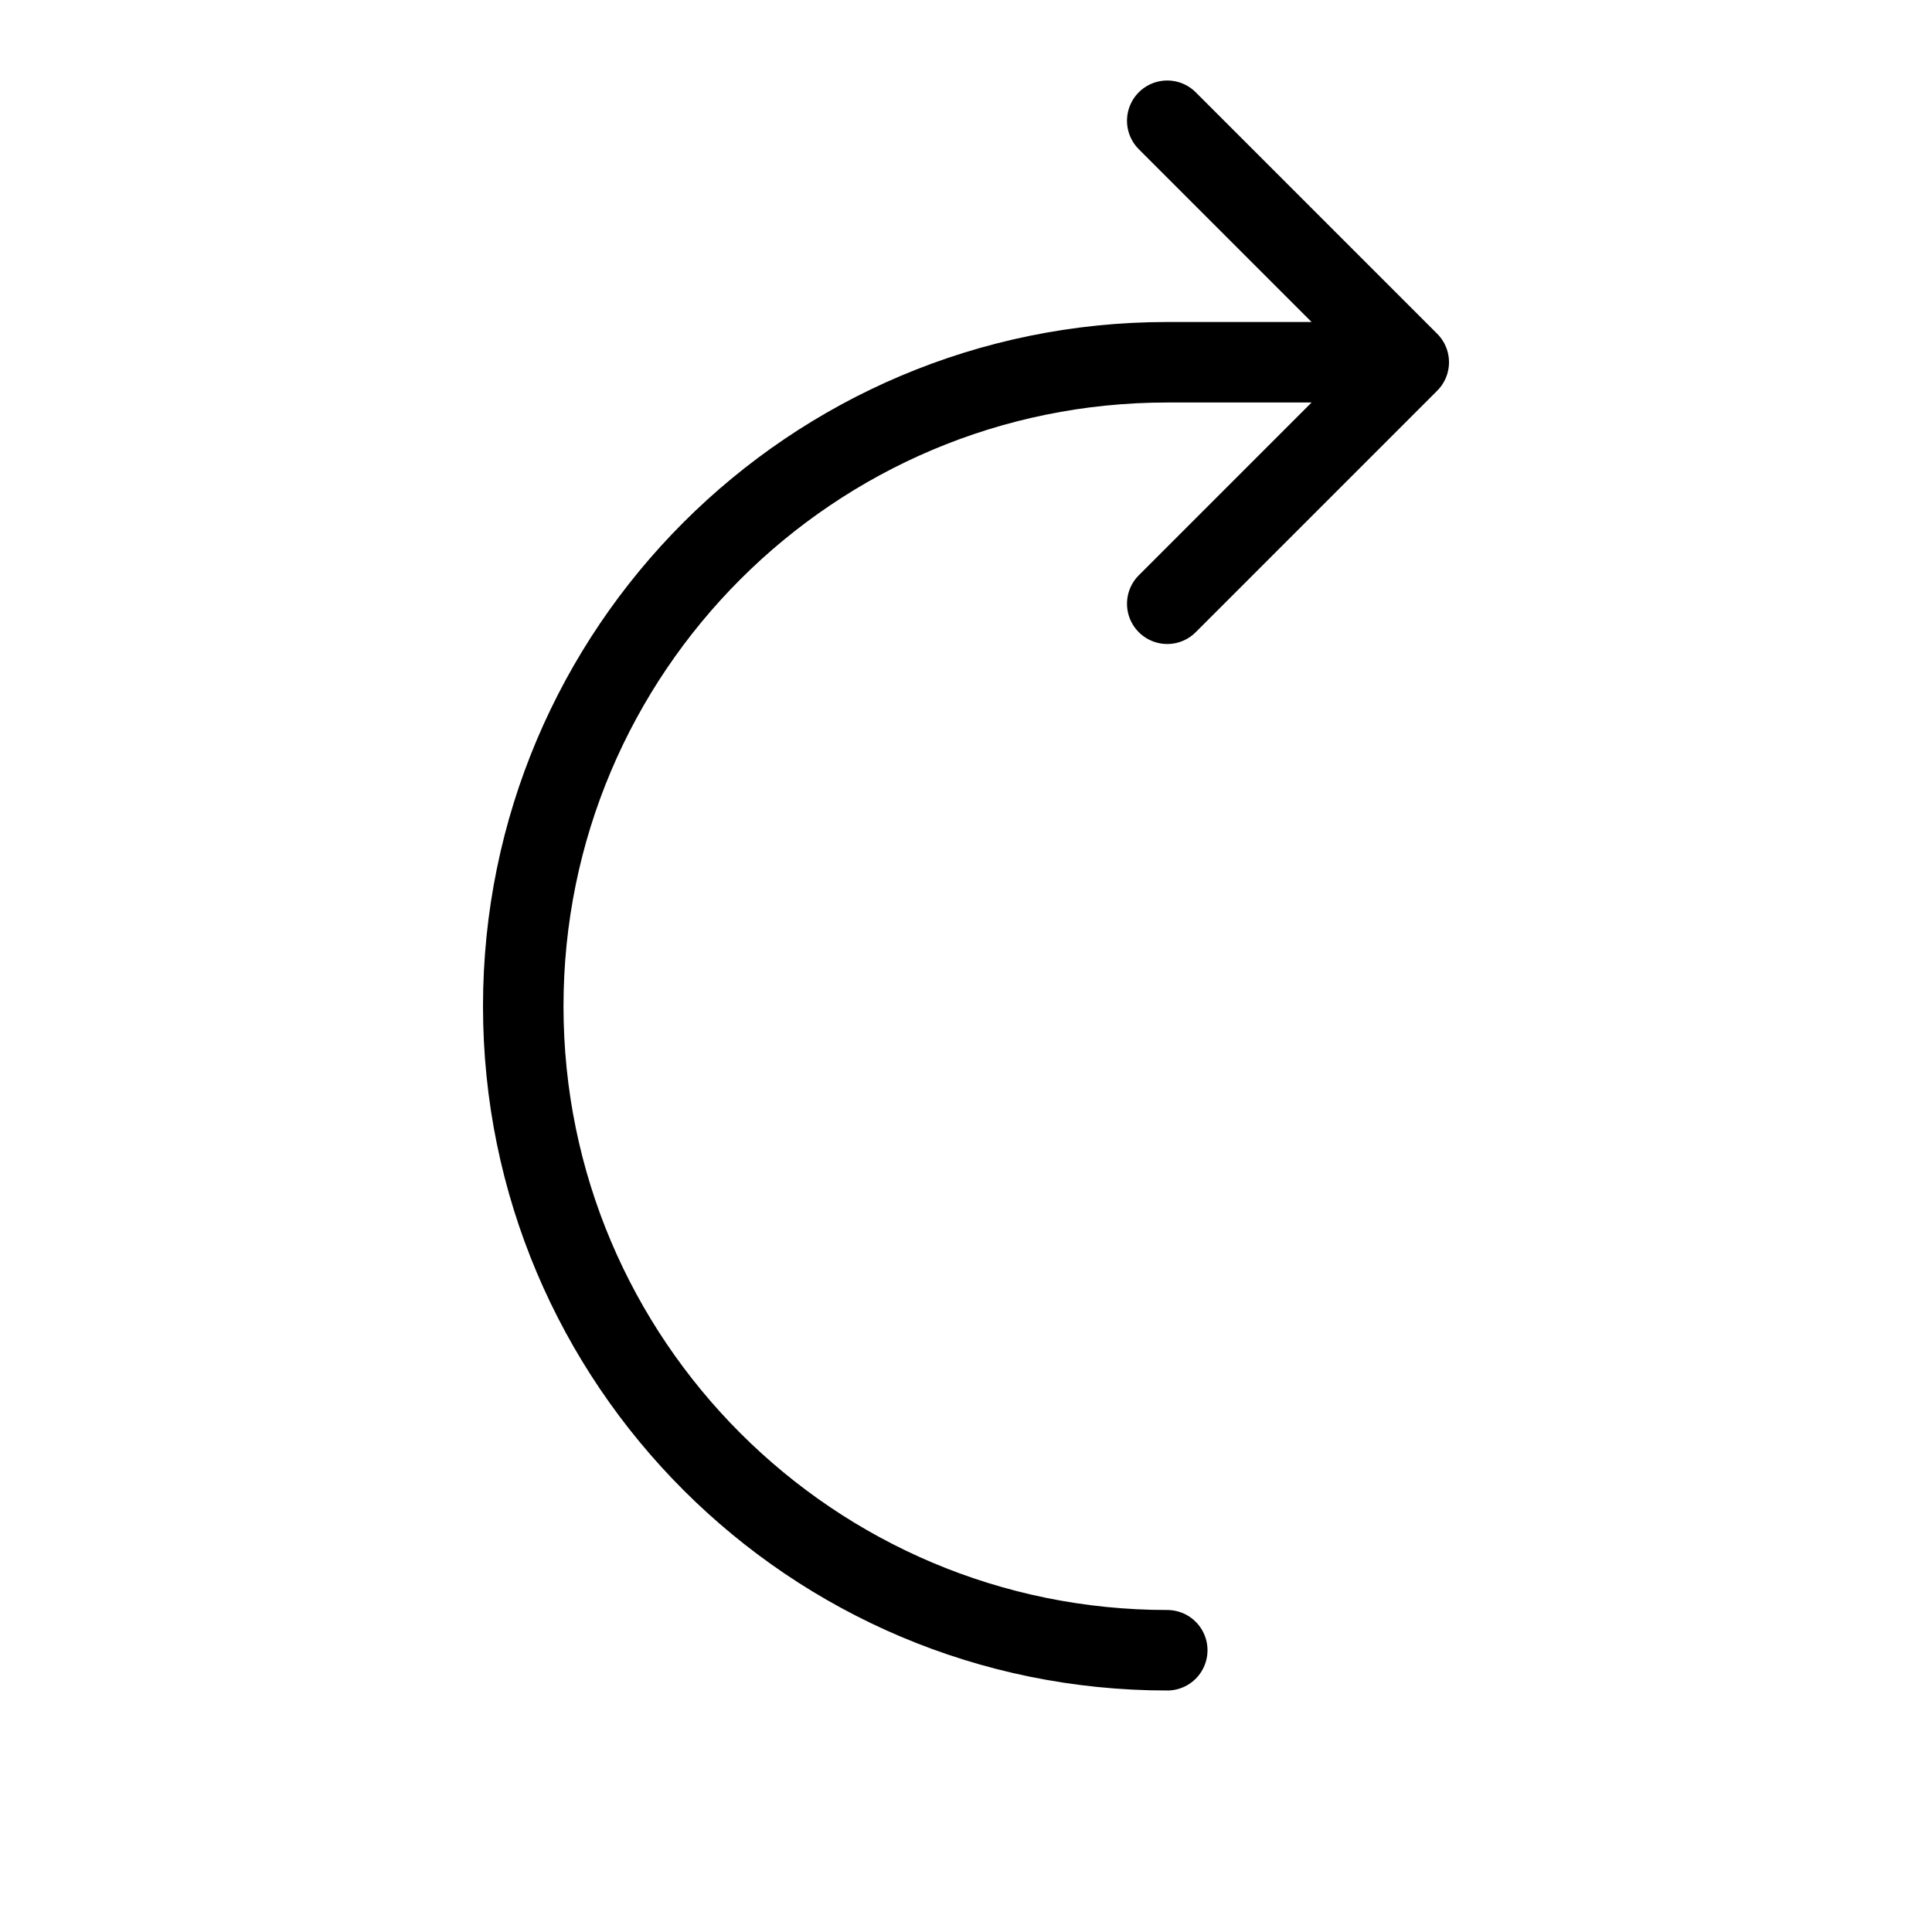 <svg height="24" viewBox="0 0 24 24" width="24" xmlns="http://www.w3.org/2000/svg"><path d="m14.5 4.5c-4.418 0-8 3.582-8 8s3.582 8 8 8m3-16-3 3m0-6 3 3m-3 0h3" fill="none" stroke="#000" stroke-linecap="round" stroke-linejoin="round"/></svg>
